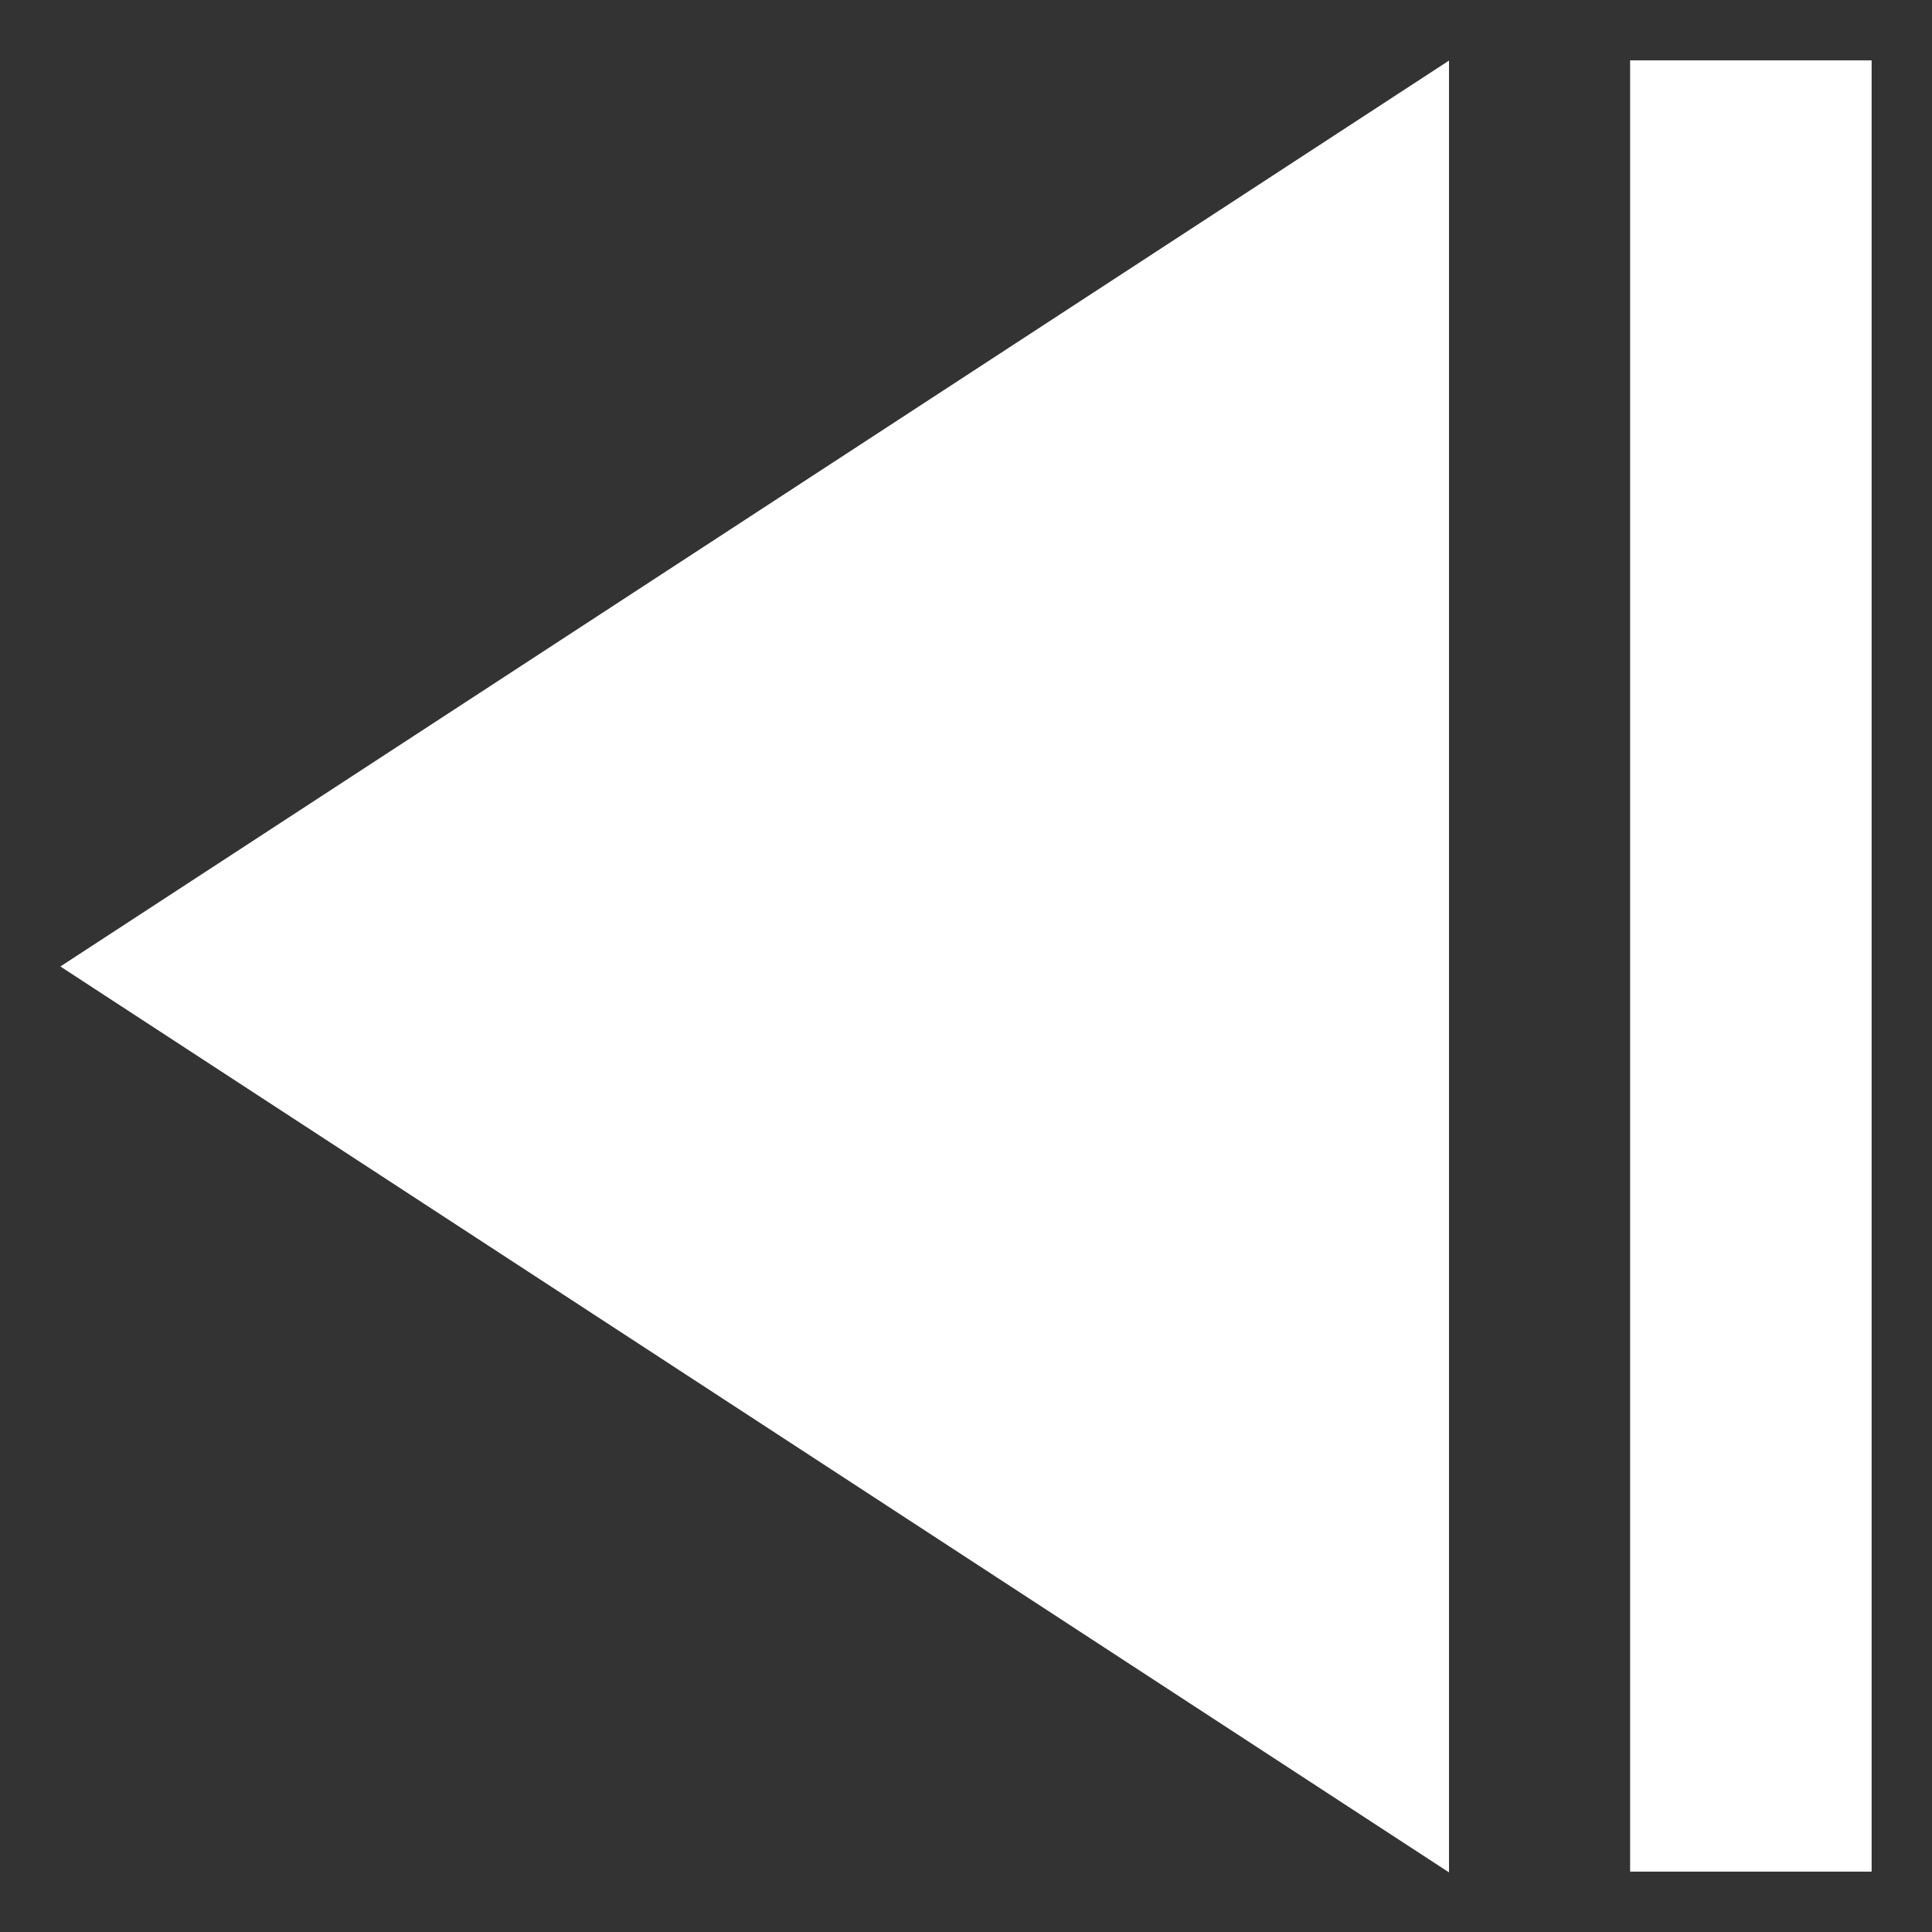 <?xml version="1.0" encoding="UTF-8" standalone="no"?>
<!DOCTYPE svg PUBLIC "-//W3C//DTD SVG 1.1//EN" "http://www.w3.org/Graphics/SVG/1.1/DTD/svg11.dtd">
<svg width="100%" height="100%" viewBox="0 0 256 256" version="1.1" xmlns="http://www.w3.org/2000/svg" xmlns:xlink="http://www.w3.org/1999/xlink" xml:space="preserve" xmlns:serif="http://www.serif.com/" style="fill-rule:evenodd;clip-rule:evenodd;stroke-linejoin:round;stroke-miterlimit:2;">
    <rect x="0" y="0" width="256" height="256" fill="#333333" stroke="none"/>
    <g transform="matrix(-1,0,0,1,256,0)">
        <rect x="8" y="8" width="32" height="240" style="fill:white;"/>
    </g>
    <g transform="matrix(-7.93016e-17,1.429,1,5.55112e-17,0,-83.429)">
        <path d="M148,8L232,192L64,192L148,8Z" style="fill:white;"/>
    </g>
</svg>
